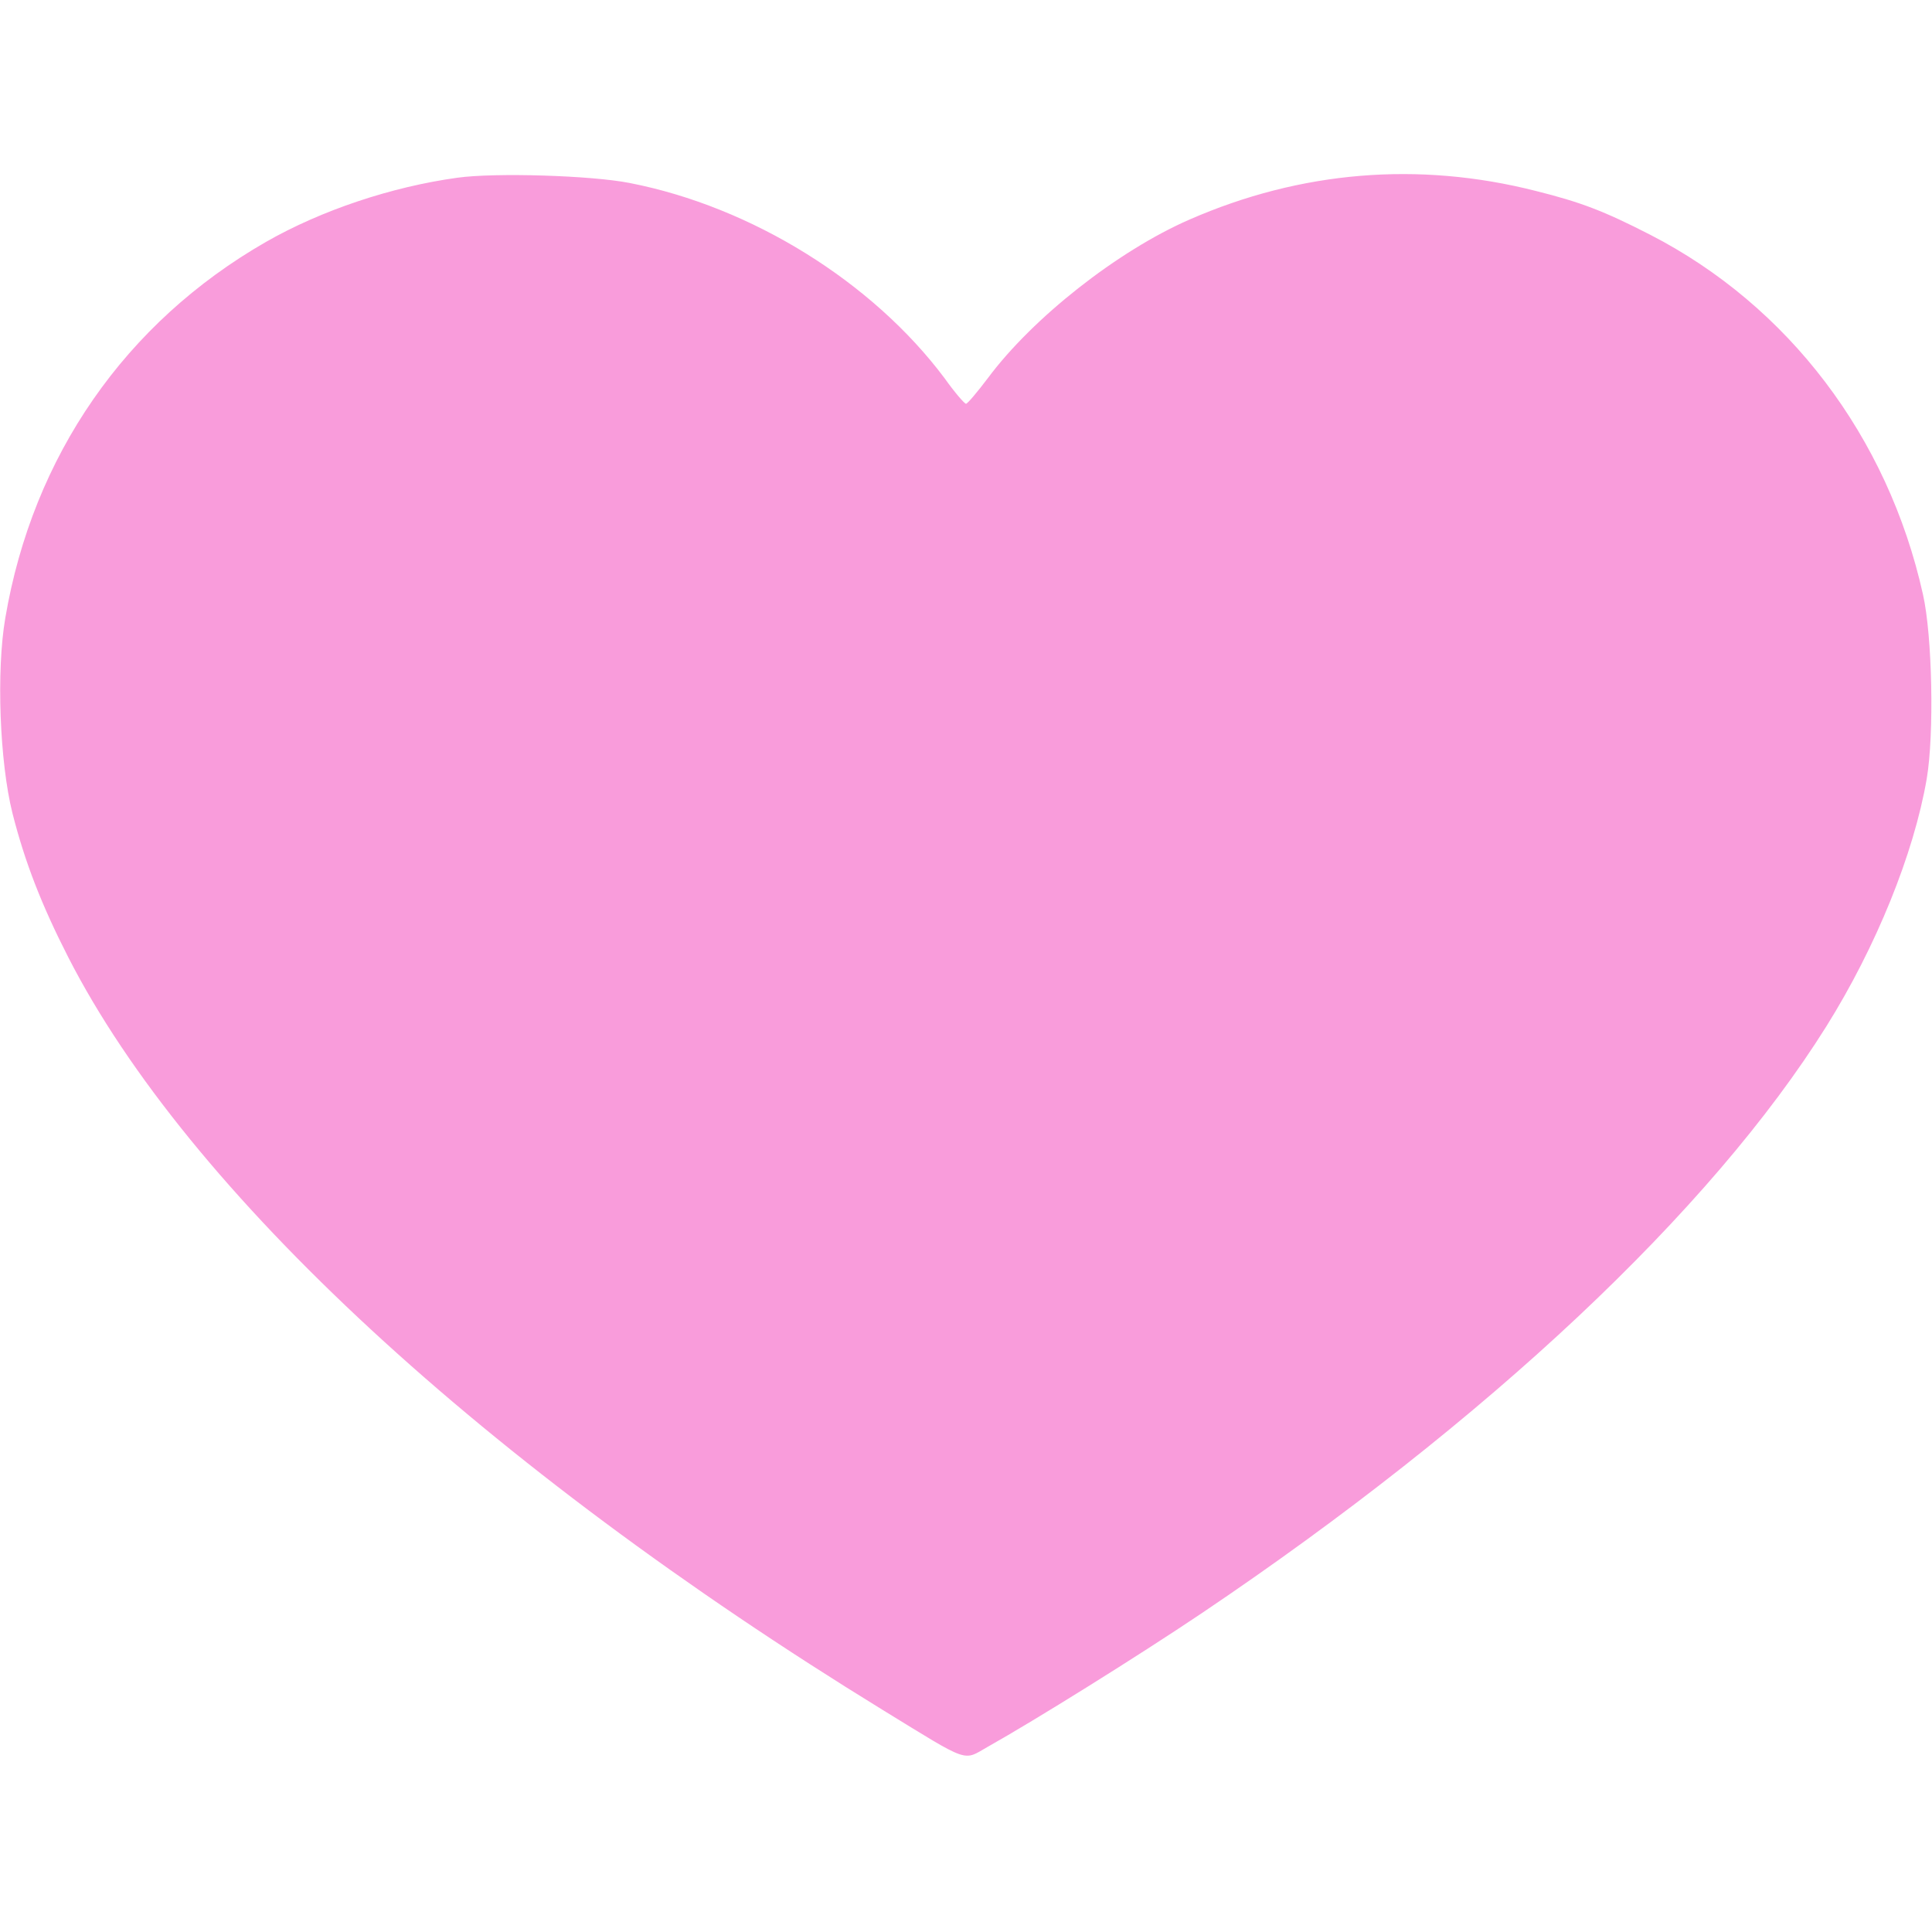 <?xml version="1.0" standalone="no"?>
<!DOCTYPE svg PUBLIC "-//W3C//DTD SVG 20010904//EN"
 "http://www.w3.org/TR/2001/REC-SVG-20010904/DTD/svg10.dtd">
<svg version="1.0" xmlns="http://www.w3.org/2000/svg"
 width="512pt" height="512pt" viewBox="0 0 512 512"
 preserveAspectRatio="xMidYMid meet">
<g transform="translate(0,512) scale(0.1,-0.1)"
fill="rgb(249, 156, 219)" stroke="none">
<path d="M1212 4649 c-174 -24 -360 -86 -507 -170 -373 -214 -618 -567 -691
-997 -24 -140 -15 -381 19 -517 33 -130 77 -243 148 -382 317 -620 1104 -1347
2159 -1995 233 -143 211 -135 278 -97 123 69 396 239 567 354 756 509 1349
1066 1655 1555 132 211 232 458 266 656 20 117 15 379 -10 489 -93 418 -357
765 -723 953 -123 63 -183 86 -303 116 -311 79 -623 53 -918 -76 -190 -83
-415 -260 -534 -420 -28 -37 -54 -68 -58 -68 -4 0 -30 30 -57 68 -191 255
-511 454 -834 517 -101 20 -356 28 -457 14z"/>
</g>
</svg>
